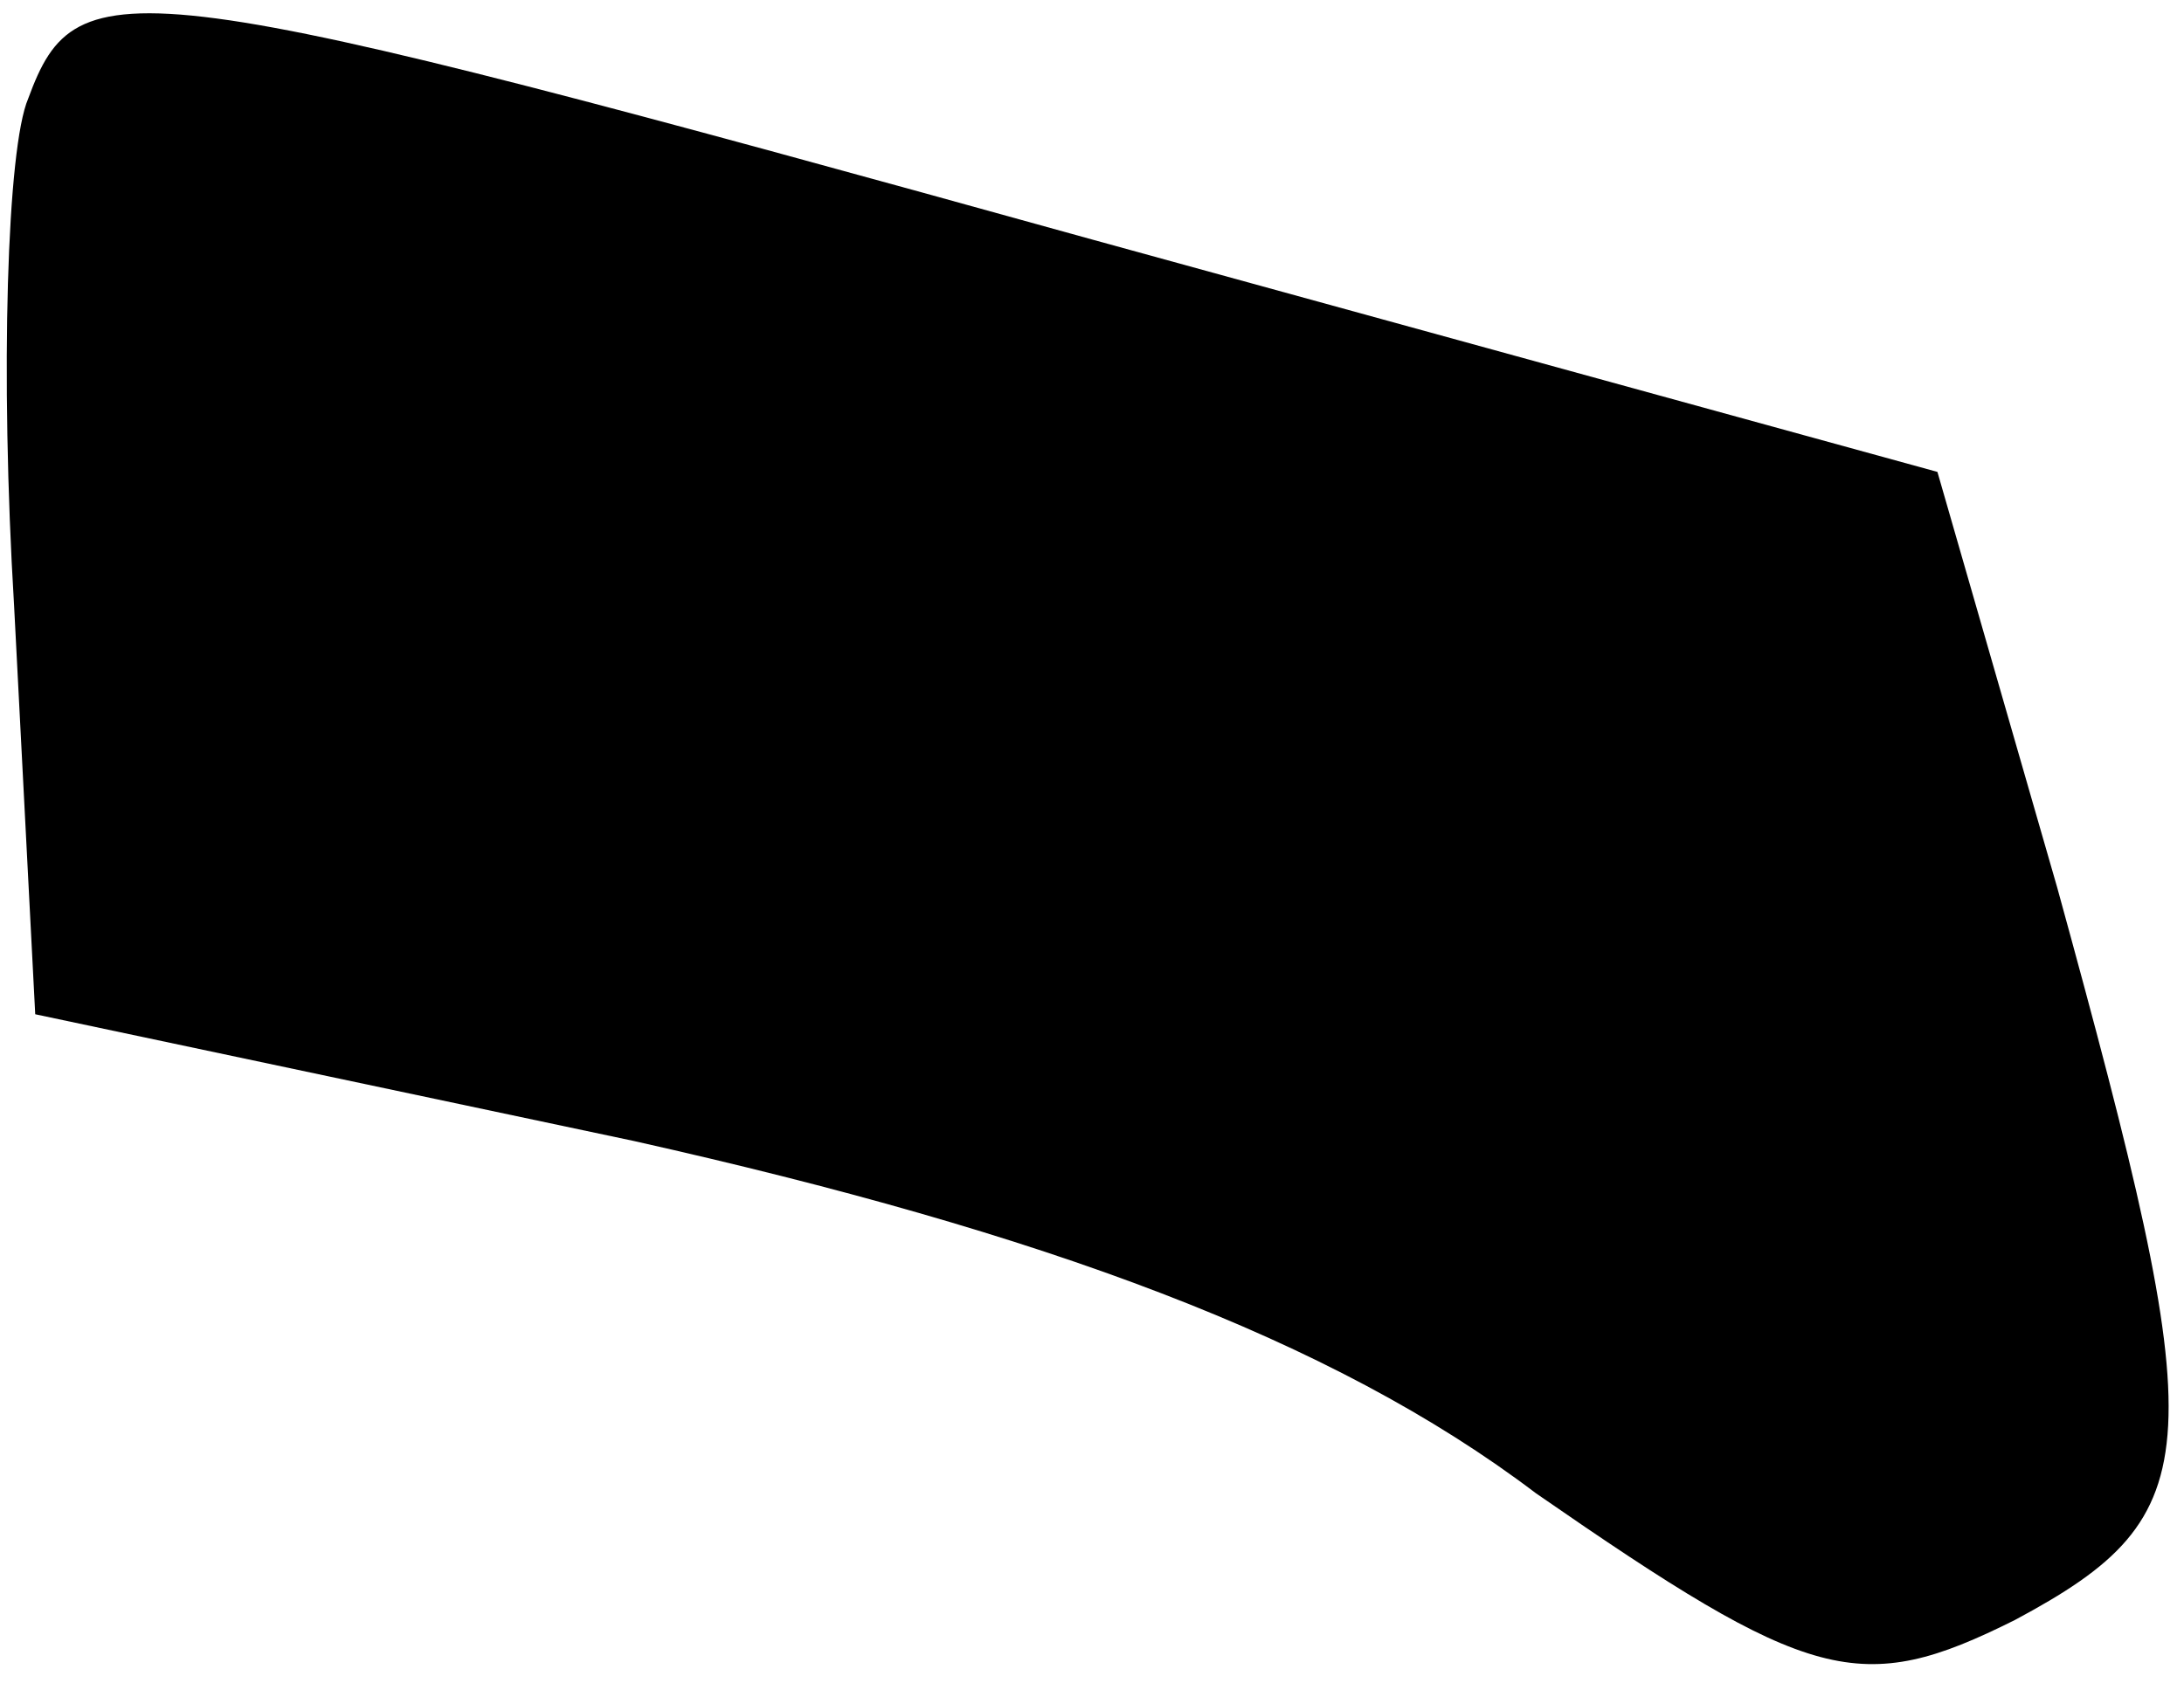 <?xml version="1.0" standalone="no"?>
<!DOCTYPE svg PUBLIC "-//W3C//DTD SVG 20010904//EN"
 "http://www.w3.org/TR/2001/REC-SVG-20010904/DTD/svg10.dtd">
<svg version="1.0" xmlns="http://www.w3.org/2000/svg"
 width="31pt" height="24pt" viewBox="0 0 31 24"
 preserveAspectRatio="xMidYMid meet">
<g transform="translate(0,24) scale(0.1,-0.1)"
fill="#000000" stroke="none">
<path fill="#000000" stroke="none" d="M4 226 c-3 -7 -4 -39 -2 -72 l3 -58 85
-18 c58 -13 99 -28 128 -50 39 -27 46 -29 68 -18 28 15 28 24 6 104 l-17 59
-120 33 c-137 38 -144 39 -151 20z"/>
</g>
</svg>
